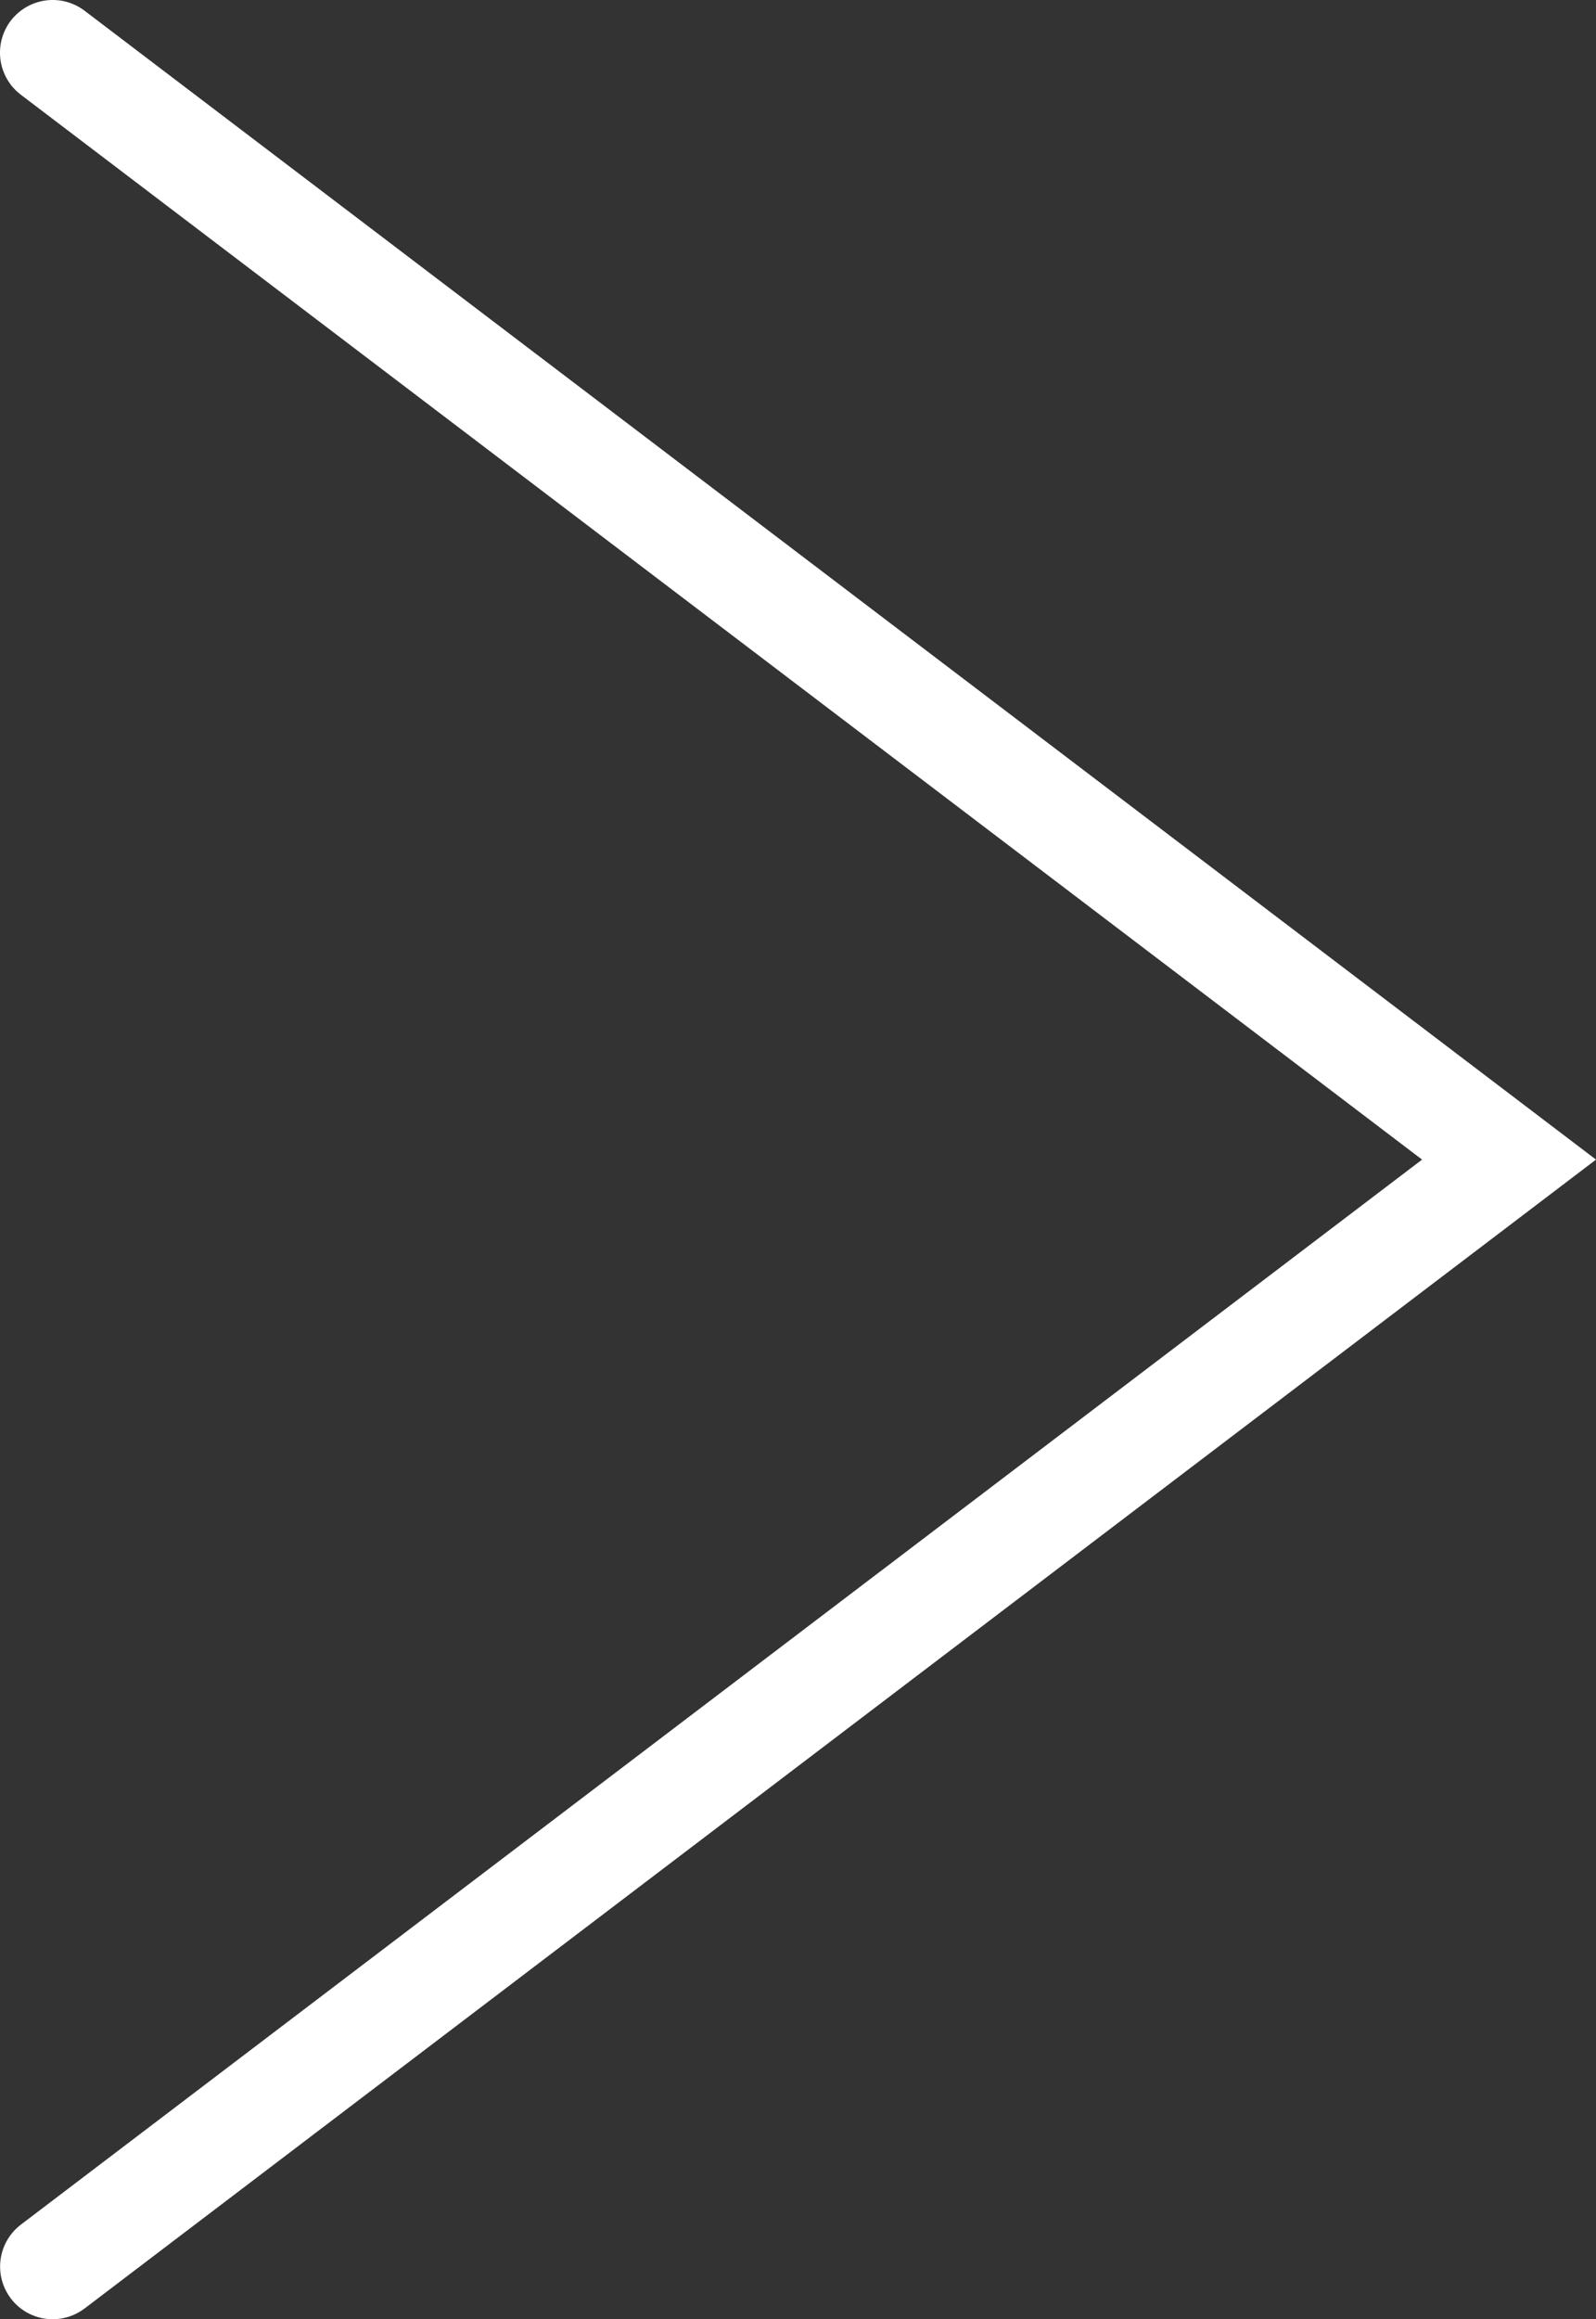 <?xml version="1.0" encoding="iso-8859-1"?>
<!-- Generator: Adobe Illustrator 16.0.4, SVG Export Plug-In . SVG Version: 6.00 Build 0)  -->
<!DOCTYPE svg PUBLIC "-//W3C//DTD SVG 1.1//EN" "http://www.w3.org/Graphics/SVG/1.1/DTD/svg11.dtd">
<svg version="1.1" id="Capa_1" xmlns="http://www.w3.org/2000/svg" xmlns:xlink="http://www.w3.org/1999/xlink" x="0px" y="0px"
	 width="15.15px" height="22px" viewBox="0 0 15.15 22" style="enable-background:new 0 0 15.15 22;" xml:space="preserve">
	     <rect x="0" y="0" width="15.15" height="22" fill="#333333" stroke="none"/>
	     <style>
           .cls-1 {
             fill: #fff;
             fill-rule: evenodd;
           }
         </style>
<g>
	<path d="M0.5,22c-0.15,0-0.3-0.068-0.398-0.198c-0.166-0.22-0.123-0.533,0.097-0.7L13.499,11L0.197,0.898
		c-0.219-0.167-0.262-0.48-0.096-0.7C0.27-0.023,0.583-0.065,0.803,0.102L15.15,11L0.803,21.898C0.712,21.967,0.605,22,0.5,22z" class="cls-1" />
</g>
</svg>
